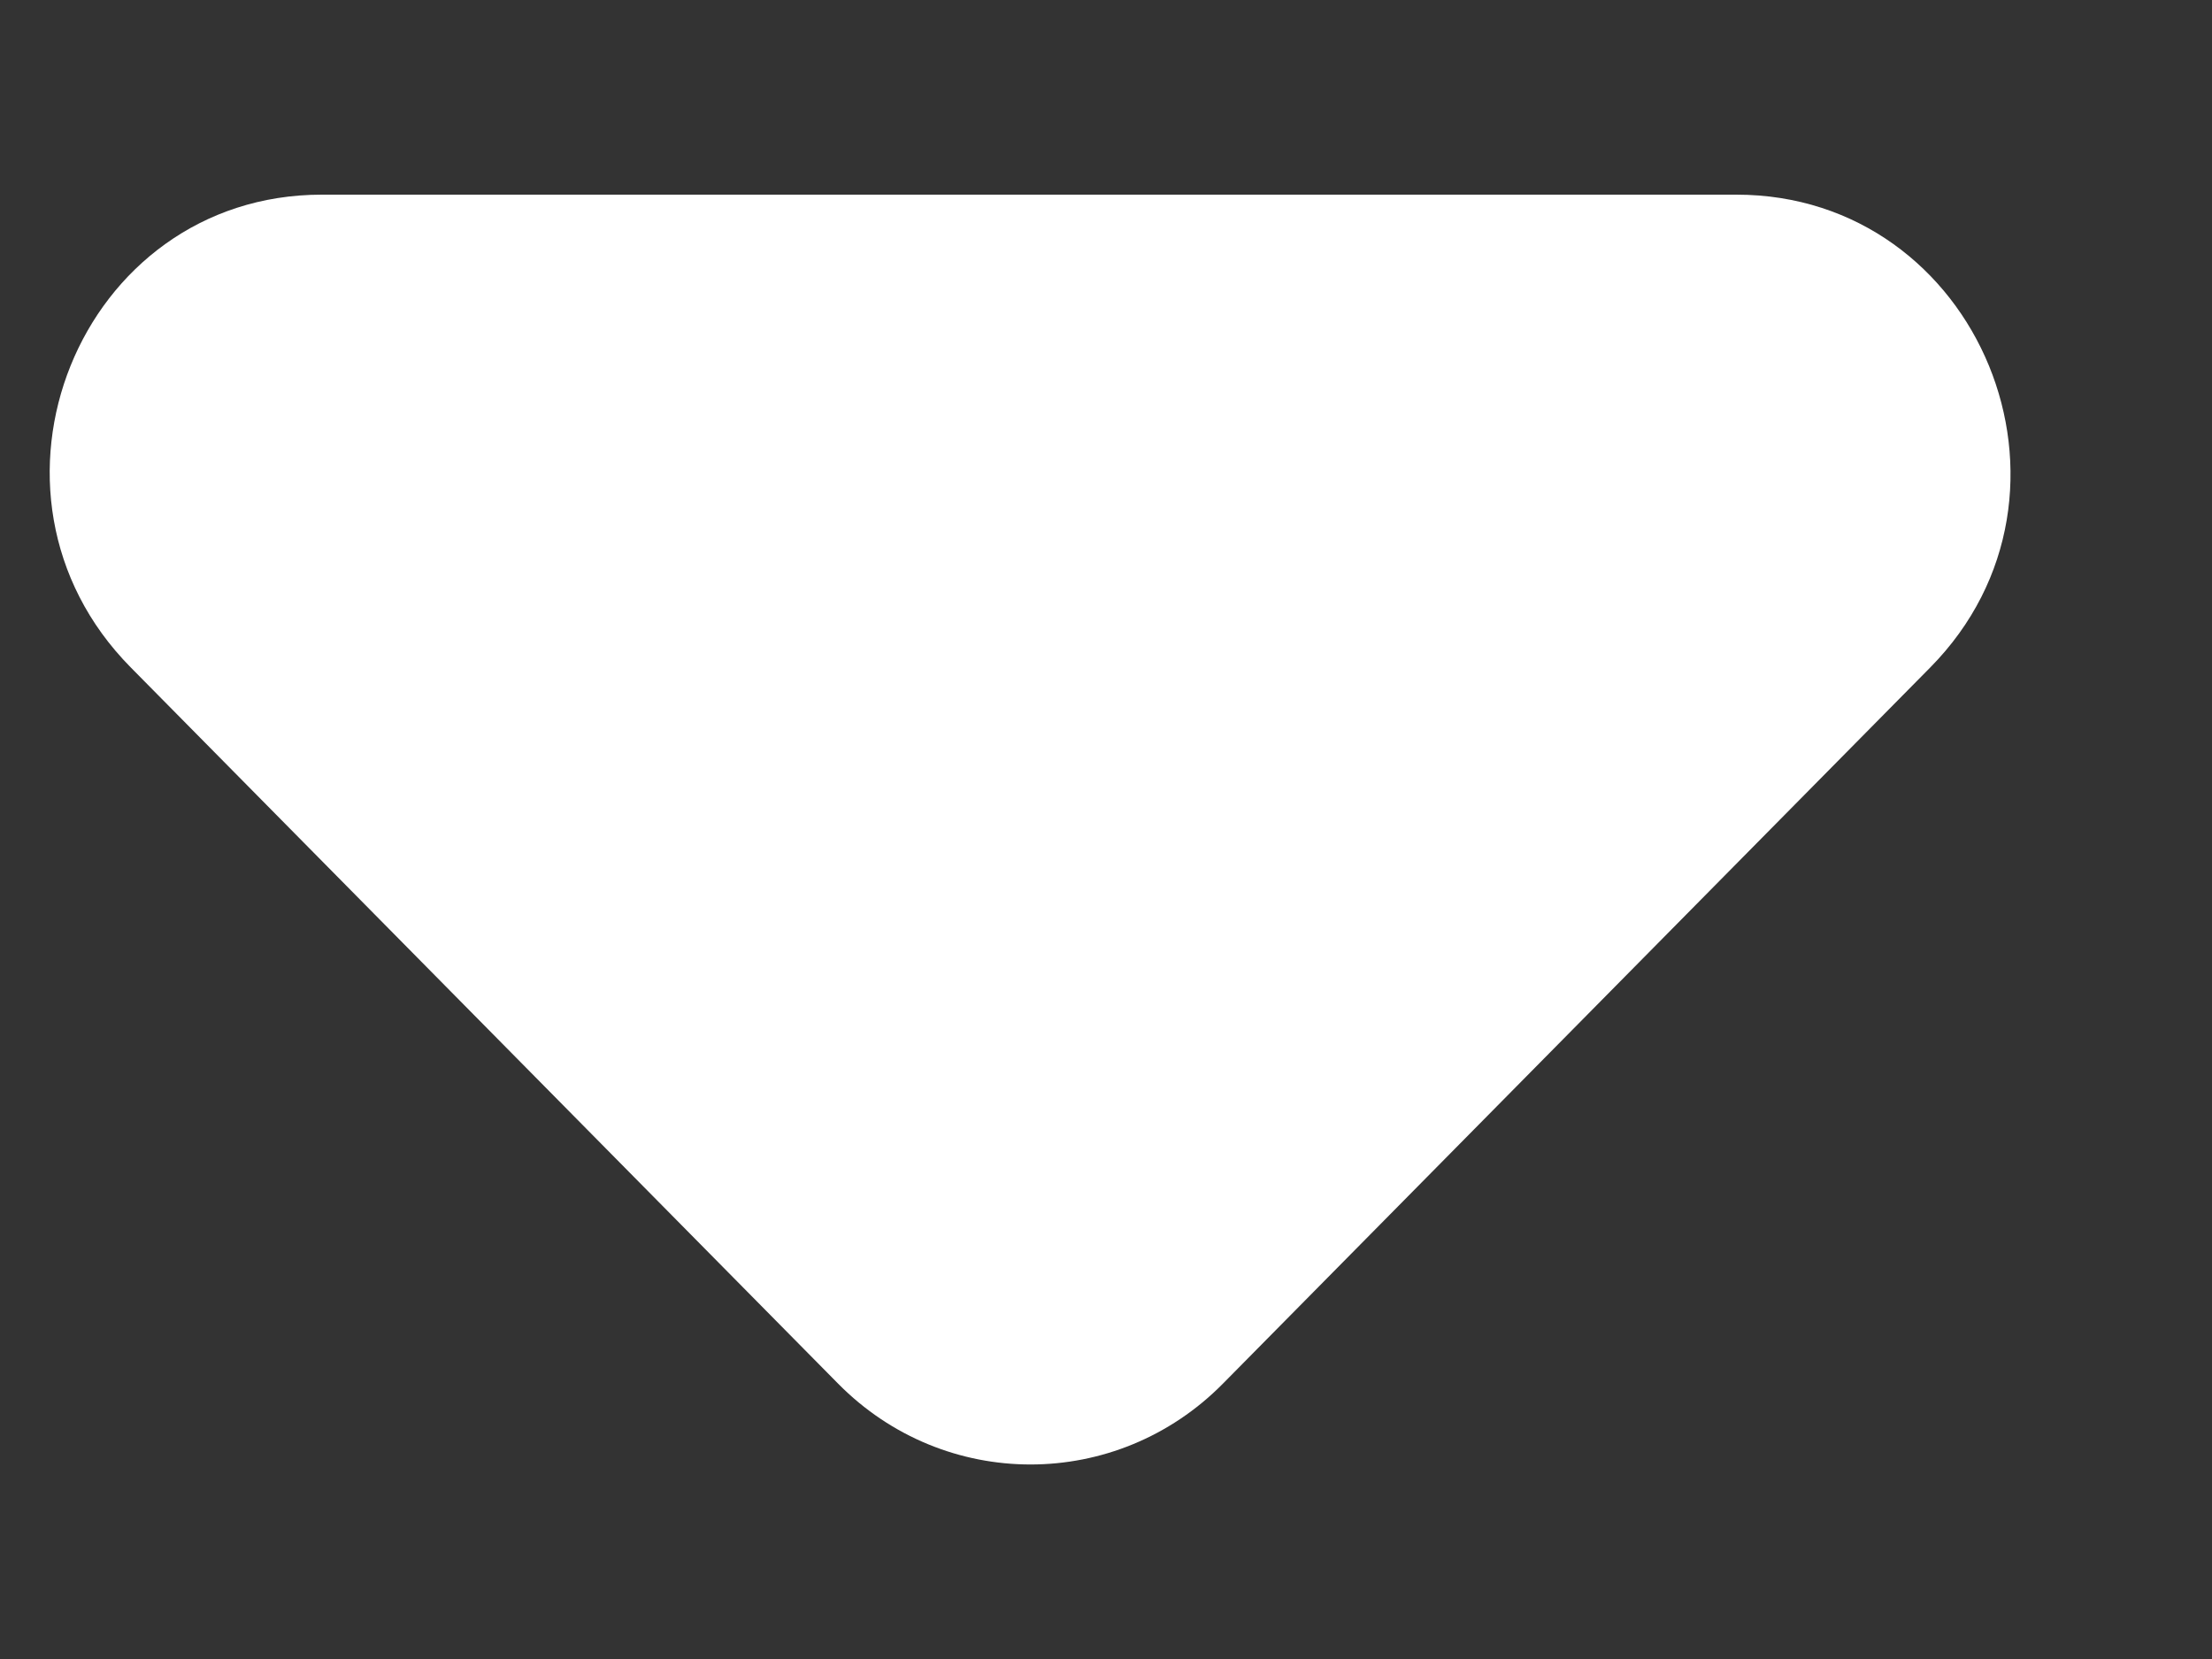 <svg width="8" height="6" viewBox="0 0 8 6" fill="#fff" xmlns="http://www.w3.org/2000/svg">
<rect x="0" y="0" width="8" height="6" fill="#333333" stroke="none"/>
<path d="M0.473 2.414L3.031 5.004C3.416 5.394 4.038 5.394 4.423 5.004L6.981 2.414C7.603 1.784 7.159 0.704 6.28 0.704H1.164C0.285 0.704 -0.15 1.784 0.473 2.414Z" fill="white"/>
</svg>
